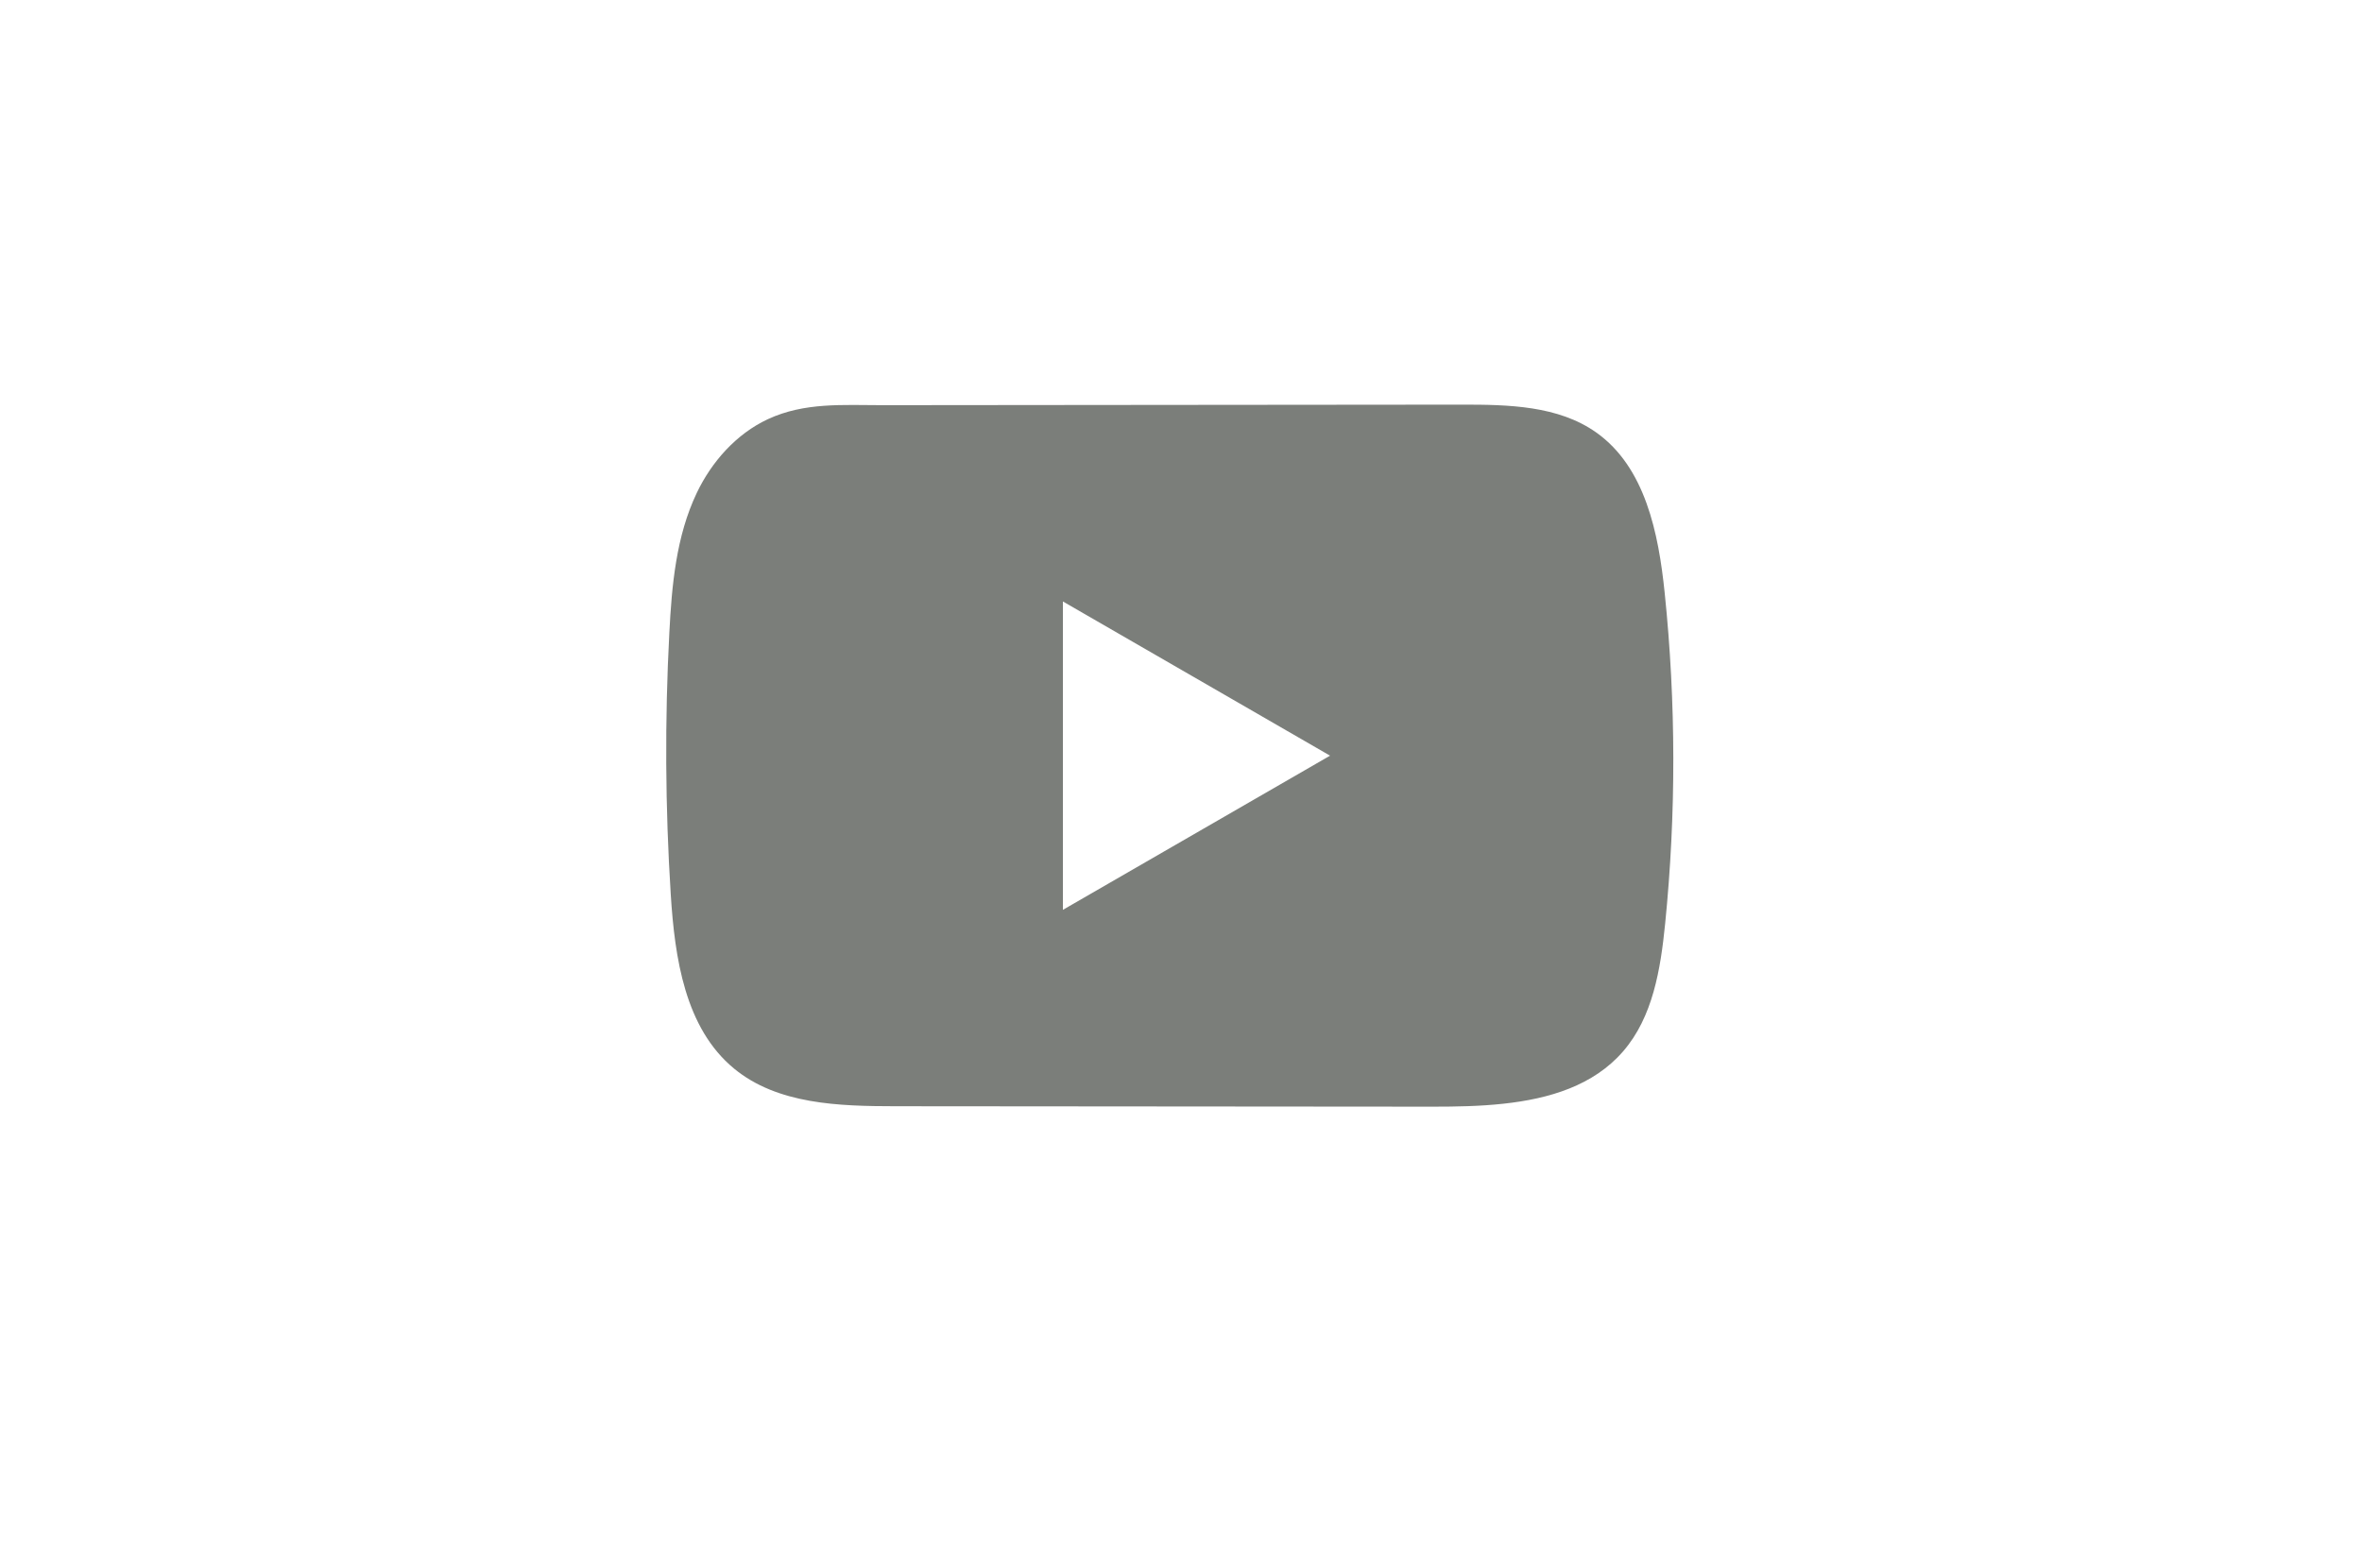 <svg width="131" height="87" viewBox="0 0 131 87" fill="none" xmlns="http://www.w3.org/2000/svg">
<g clip-path="url(#clip0_226_267)">
<g clip-path="url(#clip1_226_267)">
<path d="M92.326 32.889C91.986 29.576 91.247 25.917 88.531 23.992C86.424 22.499 83.658 22.445 81.077 22.447C75.617 22.452 70.157 22.457 64.698 22.462C59.447 22.467 54.197 22.472 48.946 22.477C46.752 22.477 44.621 22.308 42.584 23.255C40.833 24.071 39.465 25.621 38.644 27.344C37.5 29.745 37.258 32.461 37.122 35.115C36.868 39.945 36.895 44.79 37.201 49.615C37.423 53.14 37.987 57.032 40.711 59.278C43.126 61.268 46.533 61.365 49.663 61.368C59.602 61.375 69.541 61.382 79.48 61.392C80.753 61.392 82.084 61.37 83.382 61.228C85.939 60.952 88.374 60.221 90.016 58.328C91.672 56.42 92.098 53.762 92.351 51.247C92.963 45.148 92.956 38.985 92.326 32.889ZM58.95 50.473V33.366L73.767 41.92L58.95 50.473Z" fill="#7B7E7A"/>
</g>
</g>
<defs>
<clipPath id="clip0_226_267">
<rect width="129.94" height="86.39" fill="white" transform="translate(0.47 0.39)"/>
</clipPath>
<clipPath id="clip1_226_267">
<rect width="129.94" height="86.39" fill="white" transform="translate(0.47 0.39)"/>
</clipPath>
</defs>
</svg>
